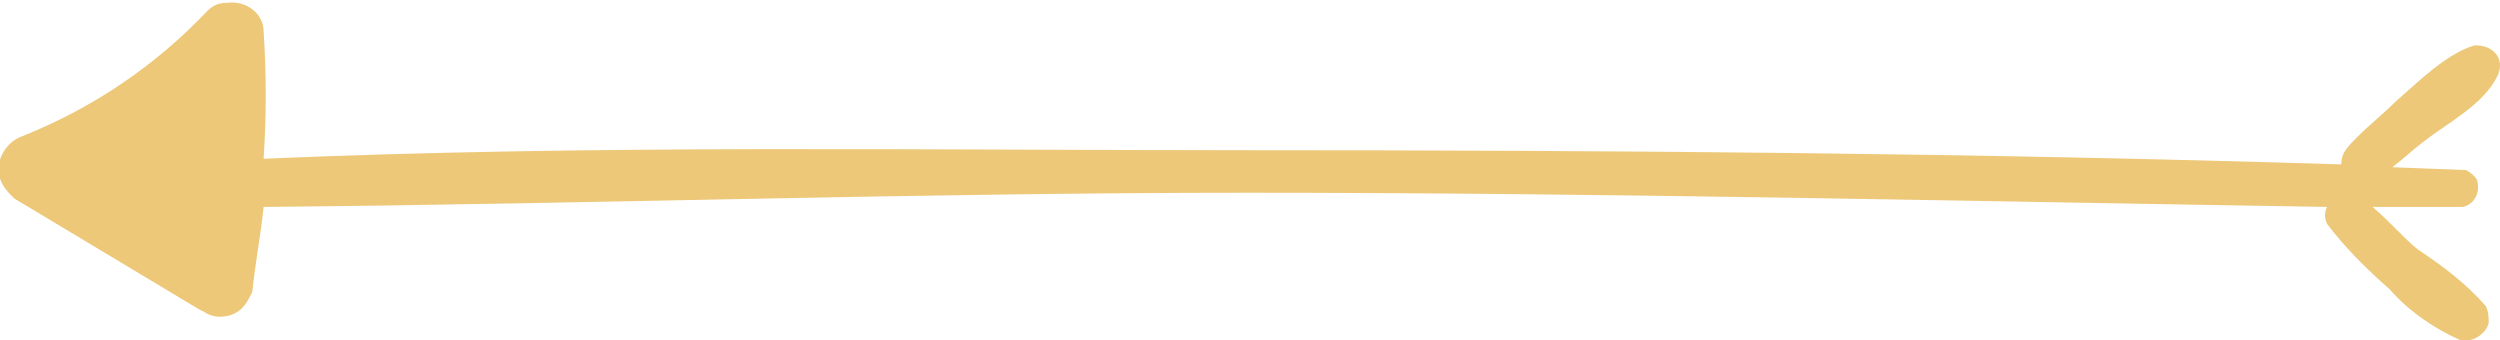 <?xml version="1.0" encoding="utf-8"?>
<!-- Generator: Adobe Illustrator 24.0.1, SVG Export Plug-In . SVG Version: 6.00 Build 0)  -->
<svg version="1.1" id="Camada_1" xmlns="http://www.w3.org/2000/svg" xmlns:xlink="http://www.w3.org/1999/xlink" x="0px" y="0px"
	 viewBox="0 0 88.2 12" style="enable-background:new 0 0 88.2 12;" xml:space="preserve">
<style type="text/css">
	.st0{fill:#ECC878;}
</style>
<title>Ativo 1</title>
<g id="Camada_2_1_">
	<g id="Objects">
		<path class="st0" d="M88.1,2.7c0.2-0.4,0.1-0.8-0.3-1c-0.2-0.1-0.4-0.1-0.5-0.1c-1,0.3-2,1.3-2.8,2c-0.4,0.4-0.9,0.8-1.3,1.2
			s-0.6,0.6-0.6,1C69.8,5.4,56.9,5.3,44,5.3c-11.5,0-23.1-0.2-34.7,0.3c0.1-1.5,0.1-3,0-4.5C9.3,0.5,8.7,0,8,0.1
			c-0.3,0-0.5,0.1-0.7,0.3c-1.8,1.9-4,3.4-6.5,4.4c-0.6,0.2-1,0.9-0.8,1.5c0.1,0.3,0.3,0.5,0.5,0.7l6.5,3.9l0,0l0.2,0.1
			c0.4,0.3,1.1,0.2,1.4-0.2c0,0,0,0,0,0c0.1-0.1,0.2-0.3,0.3-0.5c0.1-1,0.3-2,0.4-3C20.8,7.2,32.4,6.8,44,6.8
			c12.7,0,25.4,0.3,38.1,0.5c-0.1,0.2-0.1,0.4,0,0.6c0.6,0.8,1.4,1.6,2.2,2.3c0.7,0.8,1.6,1.4,2.5,1.8c0.4,0.1,0.9-0.2,1-0.6
			c0-0.2,0-0.4-0.1-0.6c-0.7-0.8-1.5-1.4-2.4-2c-0.5-0.4-1-1-1.6-1.5l3.2,0c0.4-0.1,0.6-0.5,0.5-0.9C87.4,6.3,87.2,6.1,87,6
			l-2.6-0.1c0.4-0.3,0.7-0.6,1.1-0.9C86.4,4.3,87.6,3.7,88.1,2.7z"/>
	</g>
</g>
</svg>
